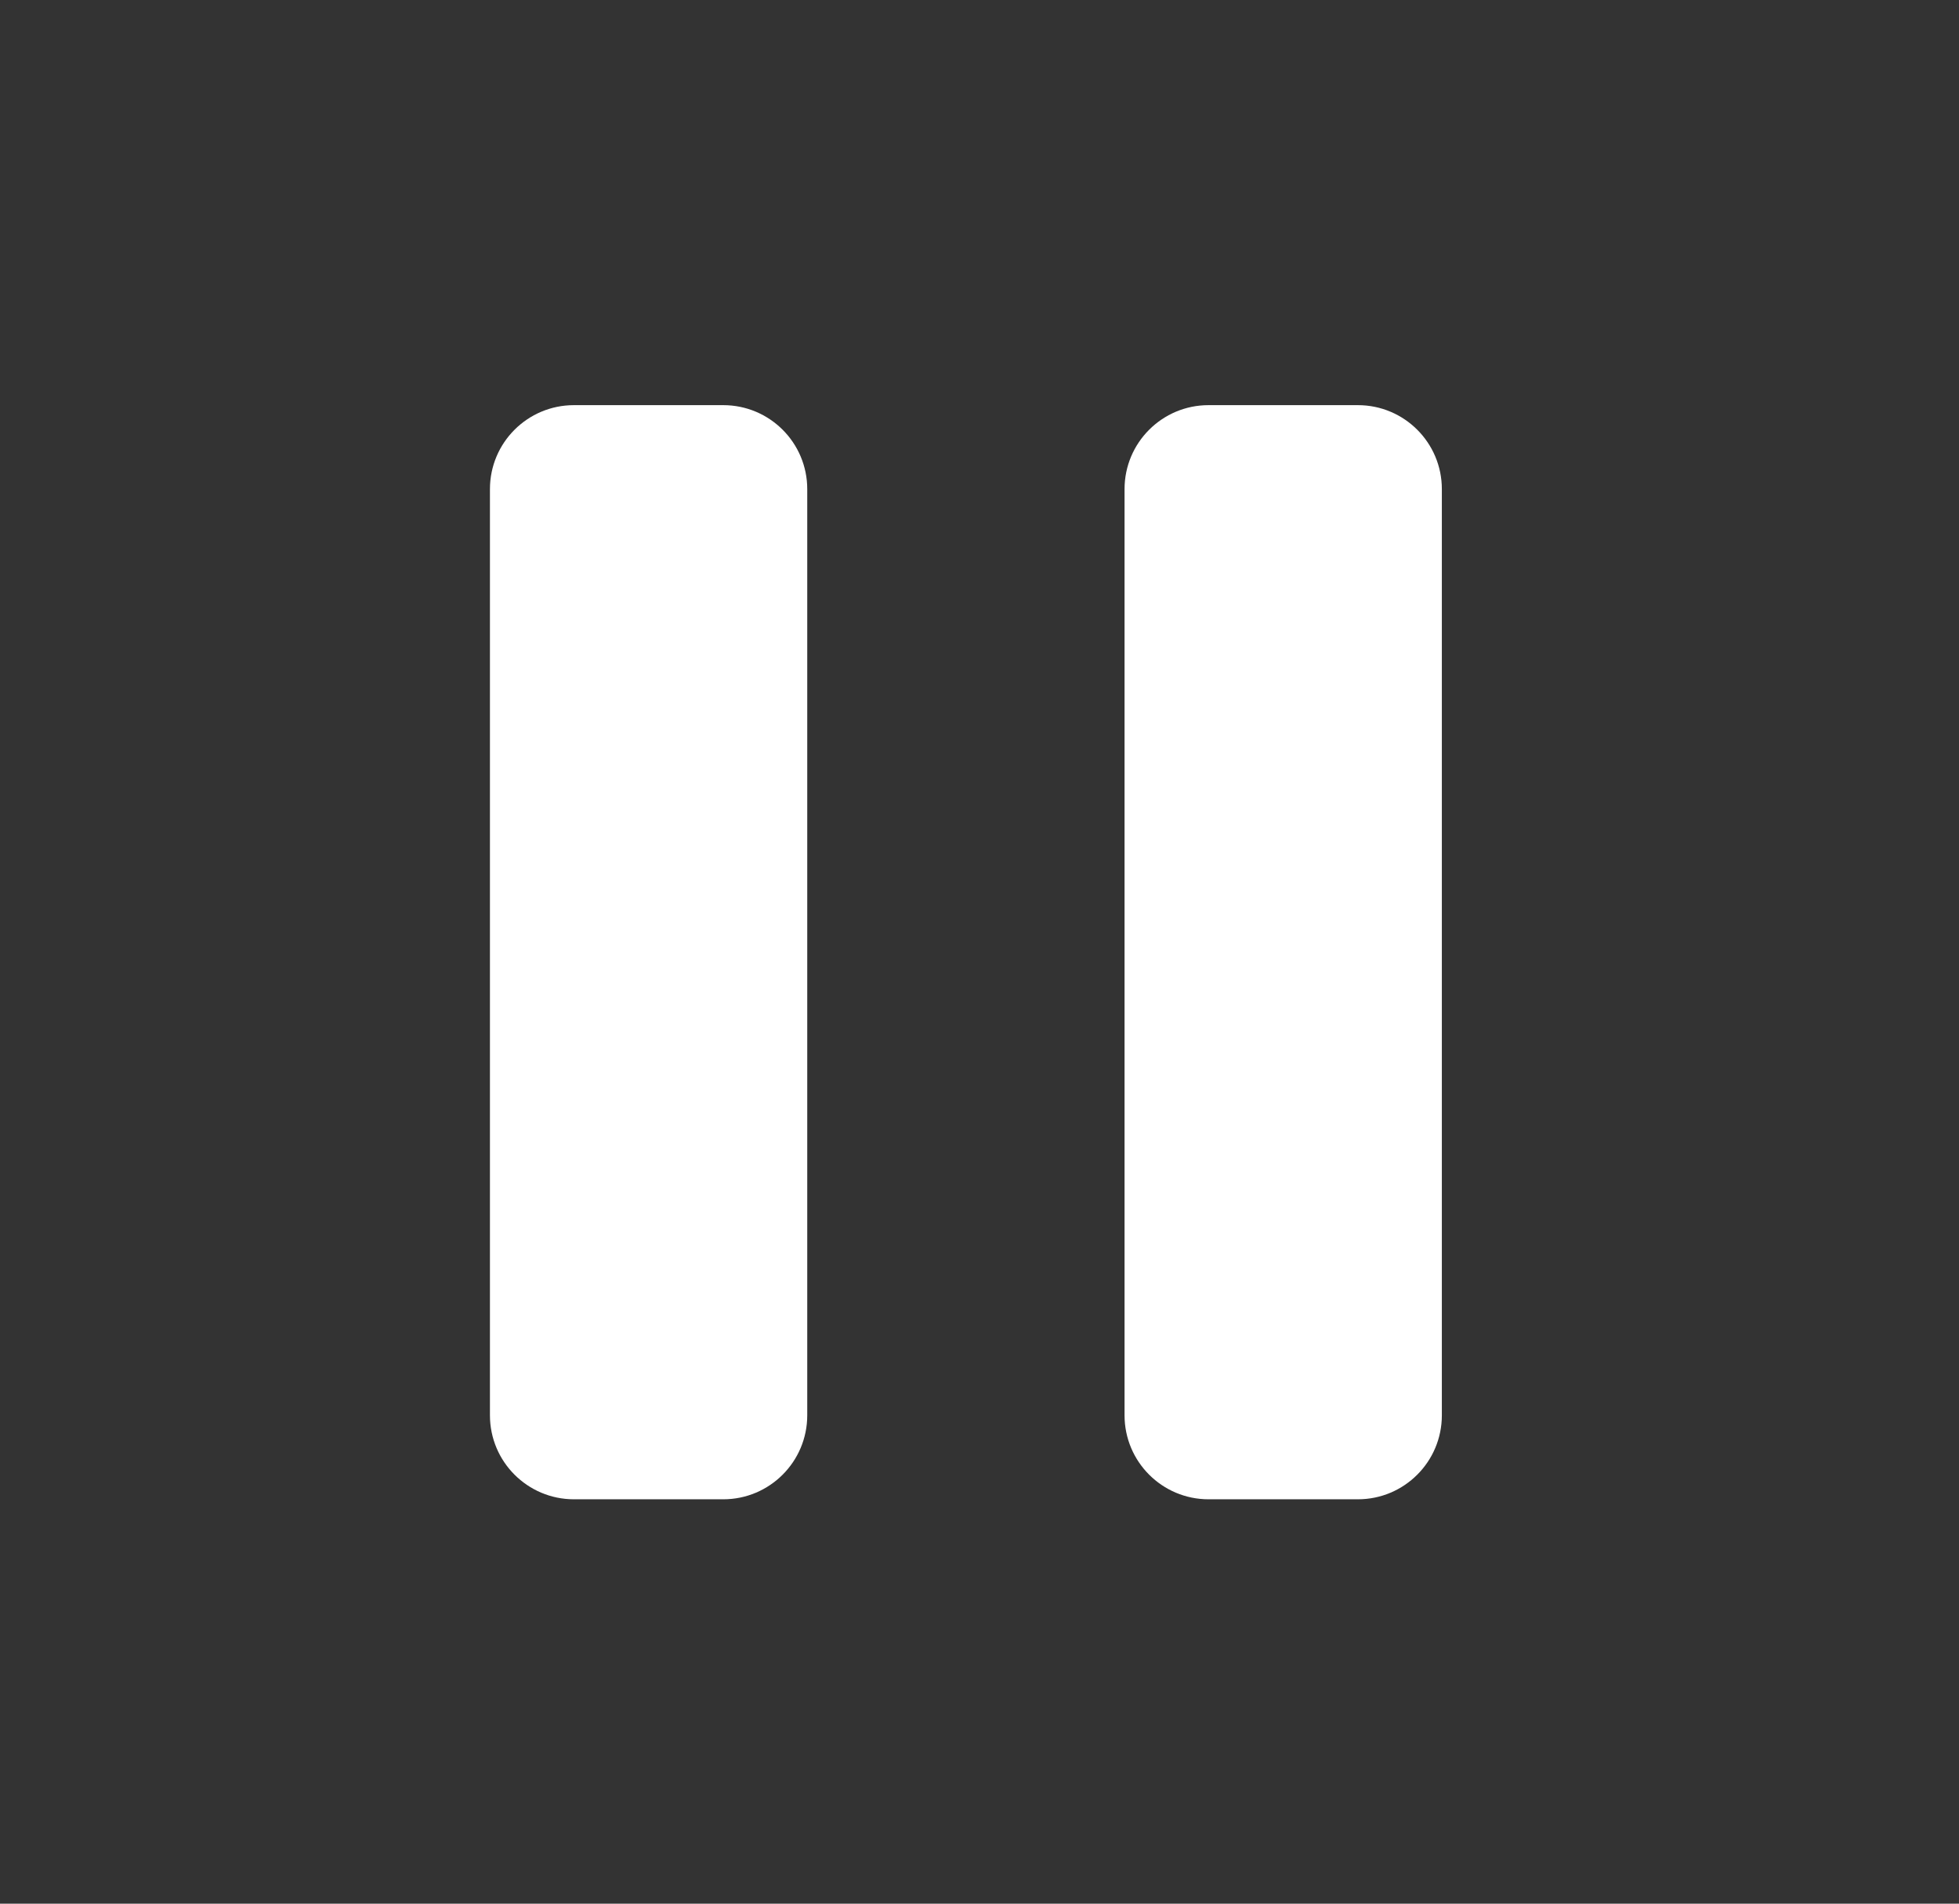 <svg width="71" height="69" viewBox="0 0 71 69" fill="none" xmlns="http://www.w3.org/2000/svg">
<rect x="0" y="0" width="71" height="69" fill="#333333" stroke="none"/>
<path d="M43.801 54.343C42.12 54.343 40.757 52.98 40.757 51.298V17.729C40.757 16.047 42.12 14.685 43.801 14.685H49.213C50.895 14.685 52.257 16.047 52.257 17.729V51.298C52.257 52.98 50.895 54.343 49.213 54.343H43.801ZM20.801 54.343C19.12 54.343 17.757 52.98 17.757 51.298V17.729C17.757 16.047 19.12 14.685 20.801 14.685H26.213C27.894 14.685 29.257 16.047 29.257 17.729V51.298C29.257 52.98 27.894 54.343 26.213 54.343H20.801Z" fill="white"/>
</svg>
